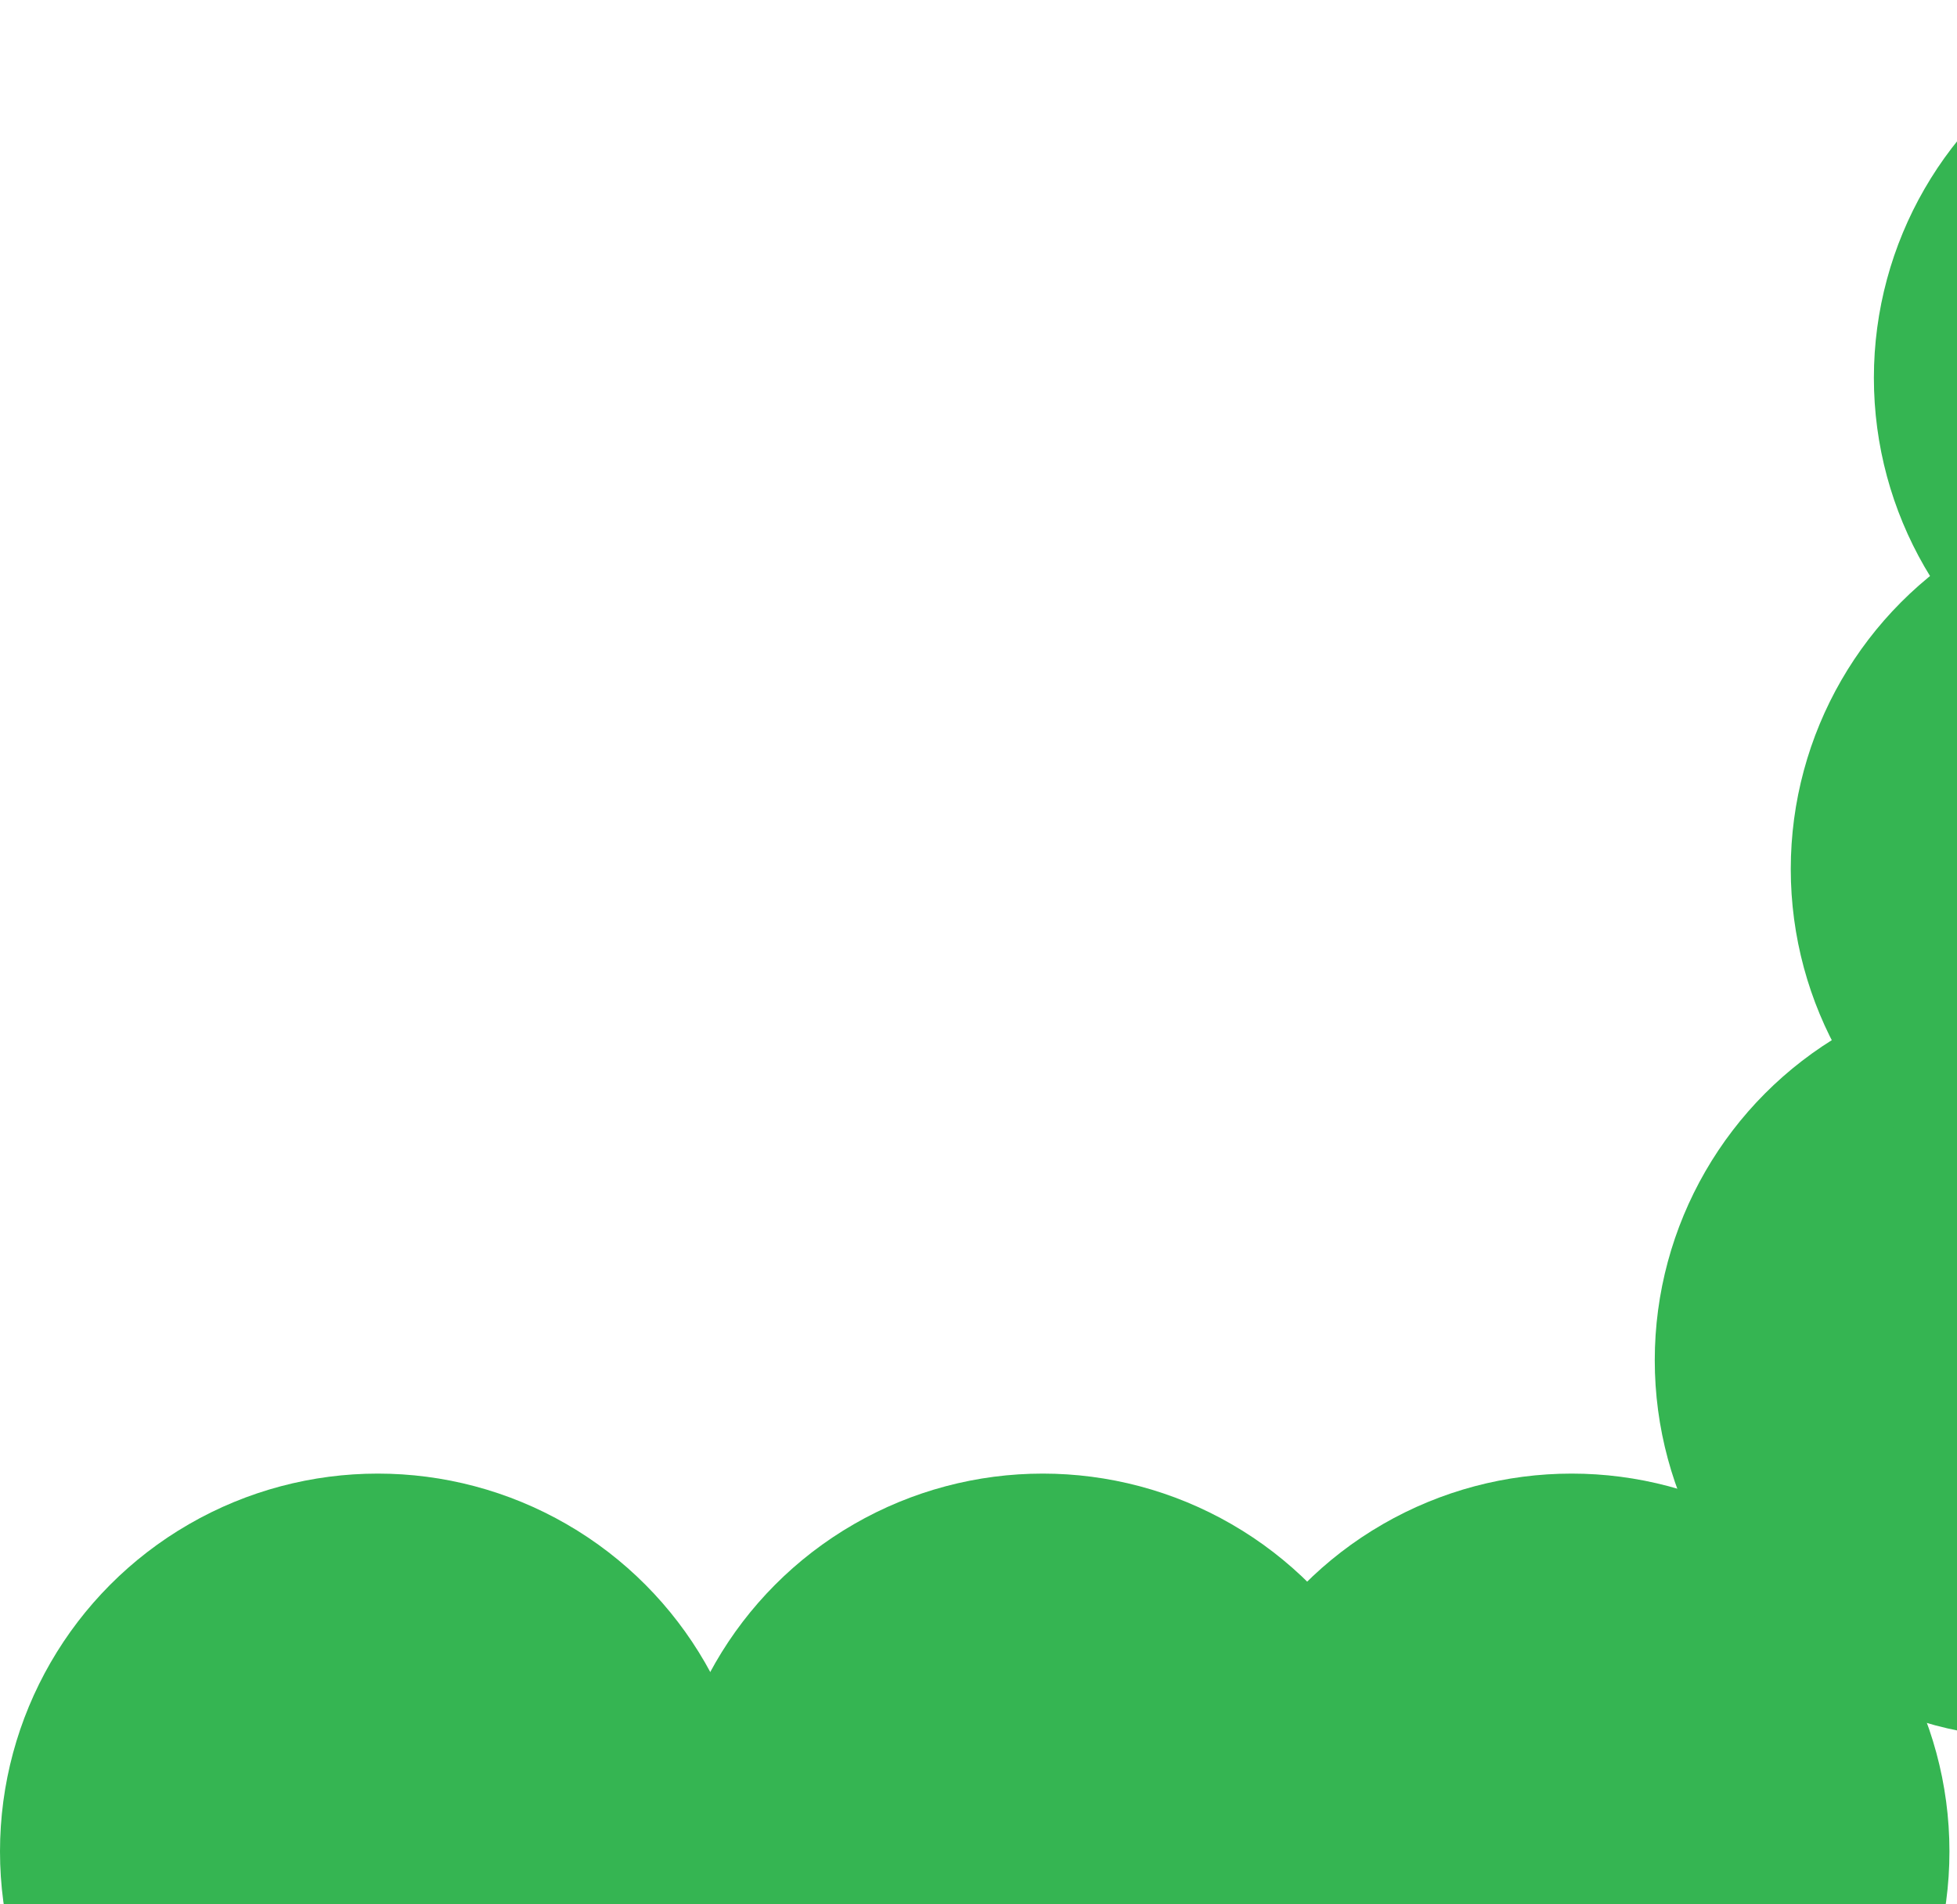 <svg width="259" height="252" viewBox="0 0 259 252" fill="none" xmlns="http://www.w3.org/2000/svg">
<circle cx="50" cy="245" r="50" fill="#35B552"/>
<circle cx="138" cy="245" r="50" fill="#35B552"/>
<circle cx="208" cy="245" r="50" fill="#35B552"/>
<circle cx="269" cy="180" r="50" fill="#35B552"/>
<circle cx="287" cy="115" r="50" fill="#35B552"/>
<circle cx="298" cy="50" r="50" fill="#35B552"/>
</svg>

